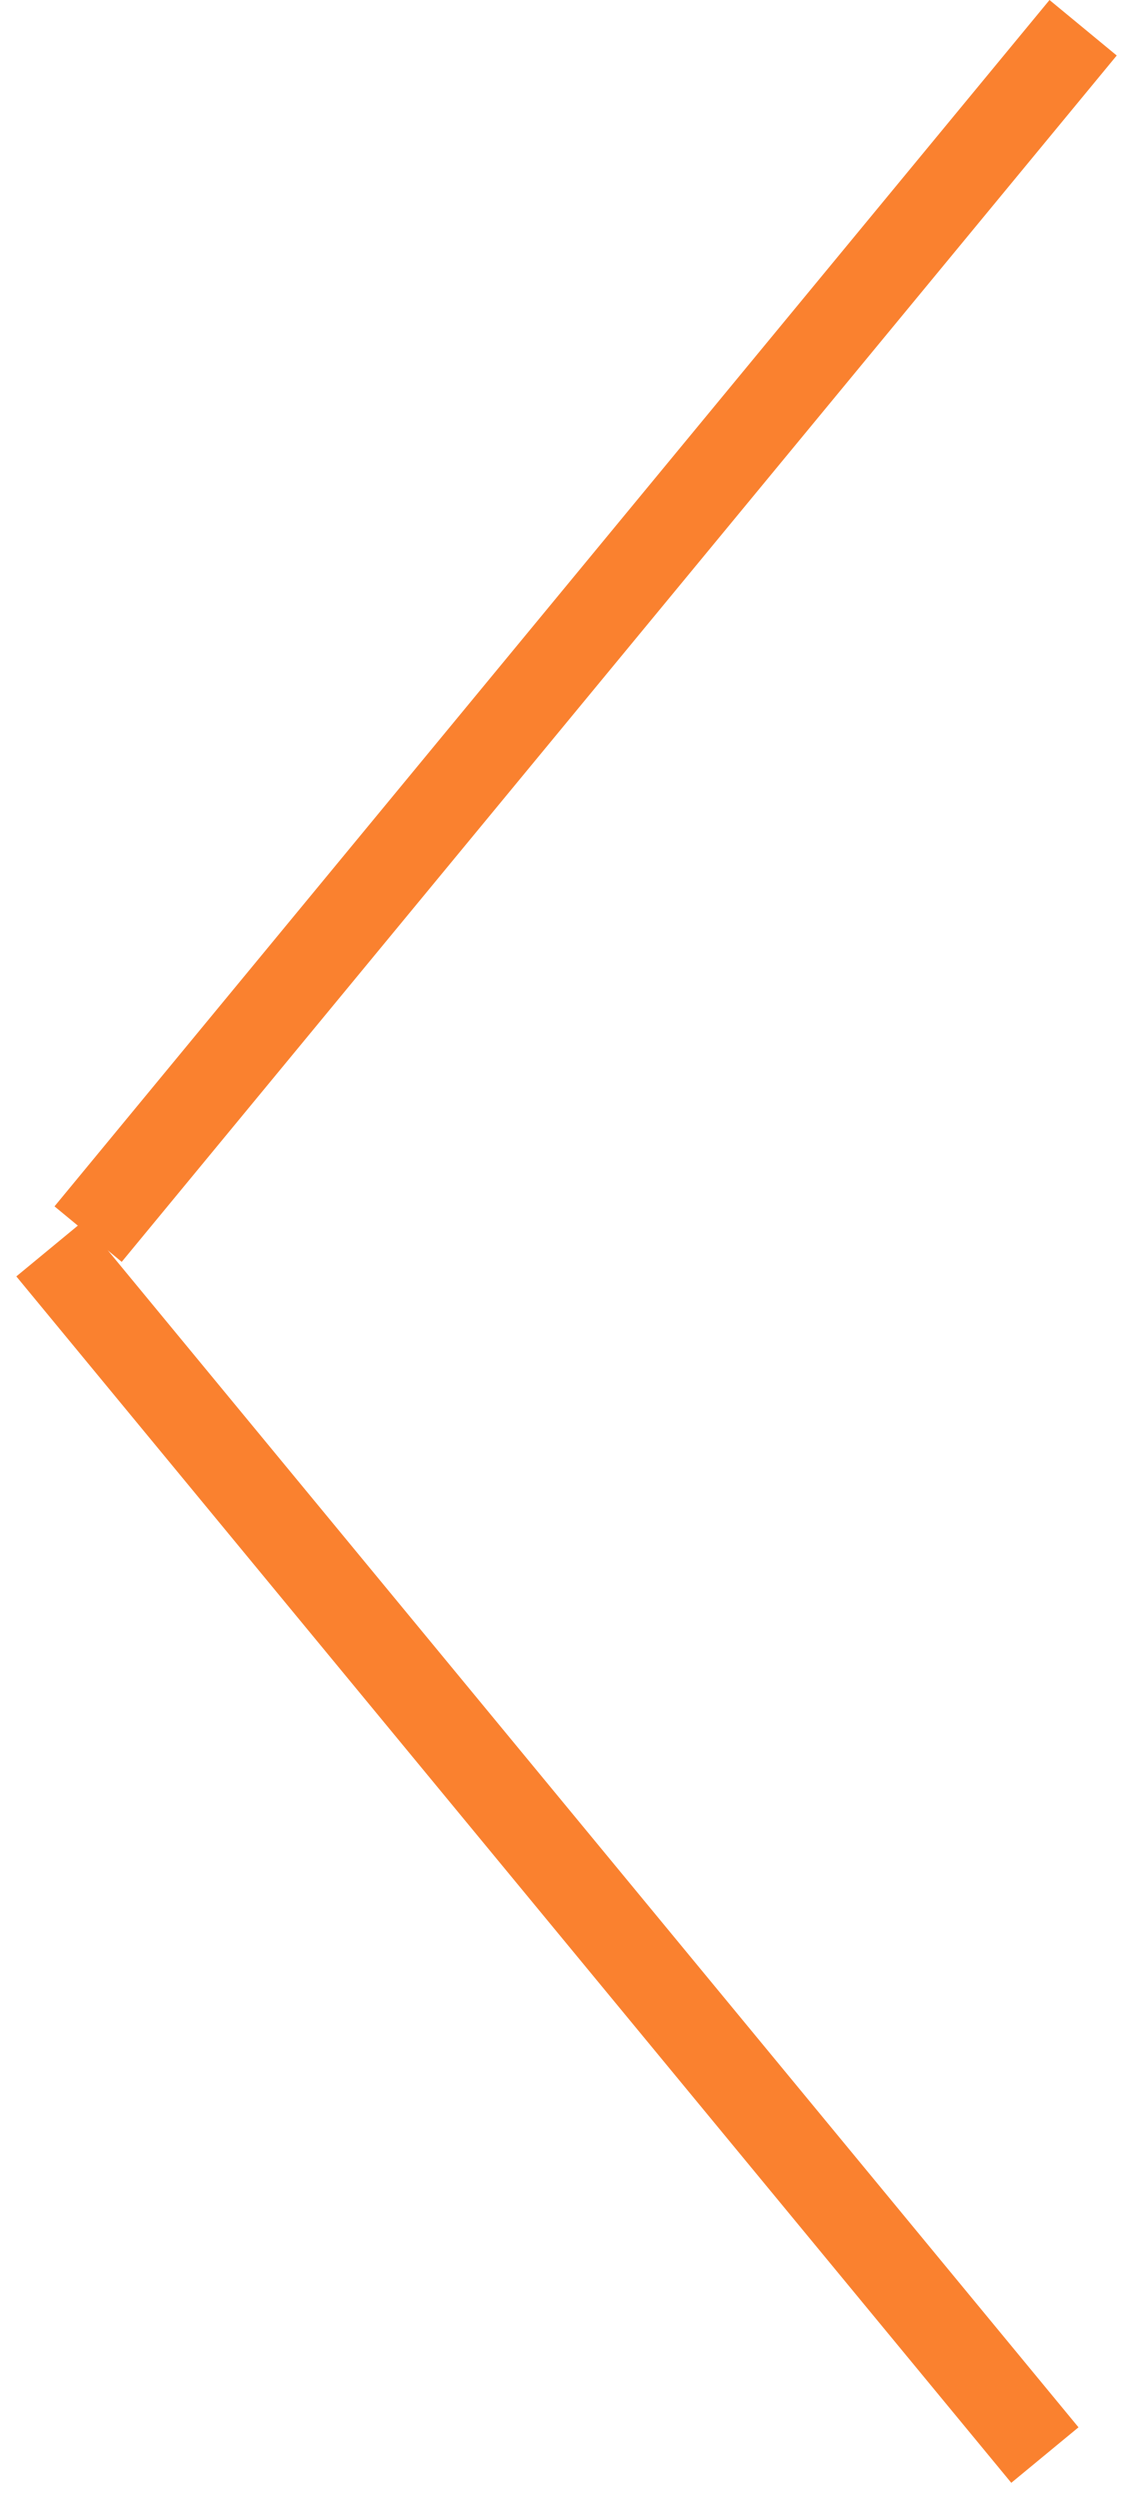 <svg width="39" height="86" viewBox="0 0 39 86" fill="none" xmlns="http://www.w3.org/2000/svg">
<line x1="37.283" y1="0.955" x2="3.033" y2="42.455" stroke="#FA812F" stroke-width="3"/>
<line x1="35.967" y1="84.457" x2="1.719" y2="42.955" stroke="#FA812F" stroke-width="3"/>
</svg>
